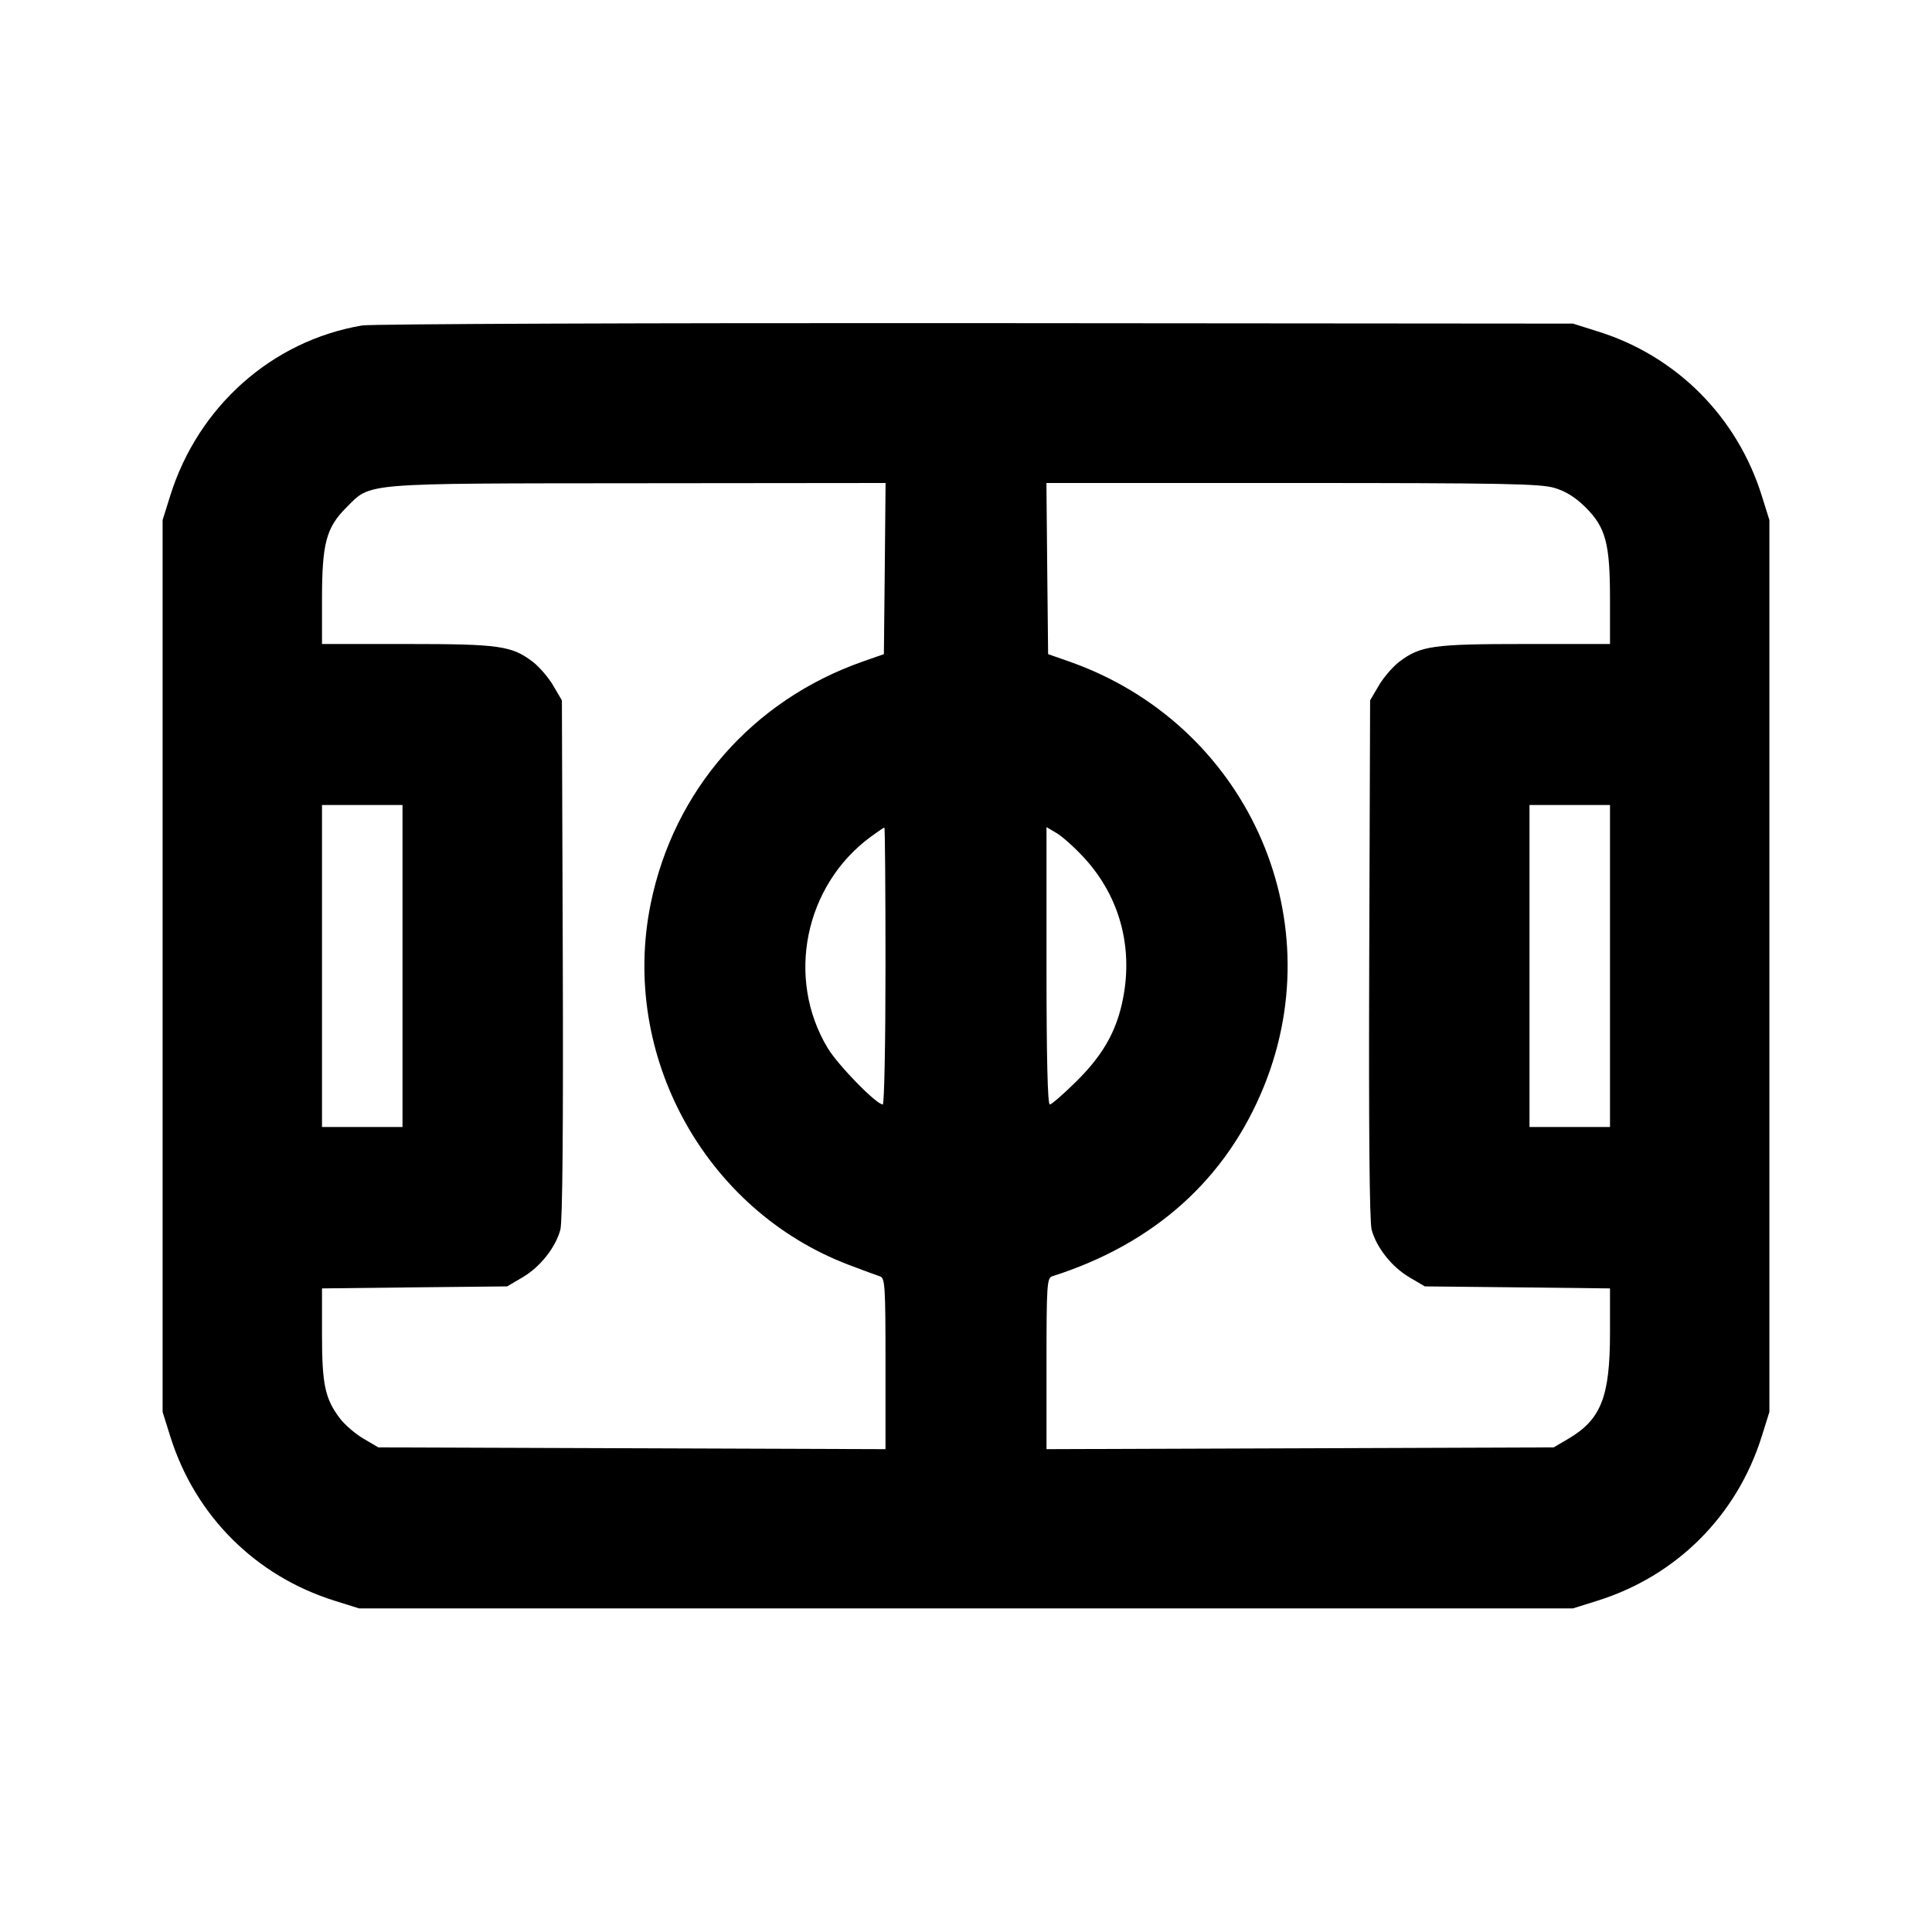 <svg xmlns="http://www.w3.org/2000/svg" width="24" height="24" viewBox="0 0 24 24" fill="none" stroke="currentColor" stroke-width="2" stroke-linecap="round" stroke-linejoin="round"><path d="M4.499 4.043 C 3.380 4.232,2.461 5.048,2.114 6.160 L 2.020 6.460 2.020 12.000 L 2.020 17.540 2.114 17.840 C 2.422 18.827,3.173 19.578,4.160 19.886 L 4.460 19.980 12.000 19.980 L 19.540 19.980 19.840 19.886 C 20.827 19.578,21.578 18.827,21.886 17.840 L 21.980 17.540 21.980 12.000 L 21.980 6.460 21.886 6.160 C 21.581 5.182,20.832 4.428,19.861 4.121 L 19.540 4.020 12.120 4.014 C 8.039 4.011,4.609 4.024,4.499 4.043 M10.991 7.063 L 10.980 8.126 10.720 8.217 C 9.350 8.697,8.370 9.816,8.083 11.227 C 7.700 13.105,8.756 15.031,10.540 15.711 C 10.716 15.778,10.892 15.843,10.930 15.855 C 10.994 15.876,11.000 15.963,11.000 16.940 L 11.000 18.002 7.850 17.991 L 4.700 17.980 4.516 17.872 C 4.415 17.813,4.284 17.700,4.225 17.623 C 4.038 17.377,4.000 17.202,4.000 16.577 L 4.000 16.005 5.150 15.992 L 6.300 15.980 6.492 15.867 C 6.710 15.739,6.901 15.498,6.961 15.276 C 6.988 15.177,6.998 14.005,6.991 11.912 L 6.980 8.700 6.872 8.516 C 6.813 8.415,6.698 8.282,6.618 8.221 C 6.356 8.022,6.203 8.000,5.054 8.000 L 4.000 8.000 4.000 7.447 C 4.000 6.750,4.052 6.554,4.304 6.303 C 4.613 5.994,4.464 6.006,7.931 6.003 L 11.001 6.000 10.991 7.063 M19.310 6.061 C 19.452 6.103,19.571 6.178,19.697 6.303 C 19.948 6.554,20.000 6.751,20.000 7.447 L 20.000 8.000 18.946 8.000 C 17.797 8.000,17.644 8.022,17.382 8.221 C 17.302 8.282,17.187 8.415,17.128 8.516 L 17.020 8.700 17.009 11.912 C 17.002 14.005,17.012 15.177,17.039 15.276 C 17.099 15.498,17.290 15.739,17.508 15.867 L 17.700 15.980 18.850 15.992 L 20.000 16.005 20.000 16.556 C 20.000 17.352,19.889 17.633,19.484 17.872 L 19.300 17.980 16.150 17.991 L 13.000 18.002 13.000 16.940 C 13.000 15.963,13.006 15.876,13.070 15.855 C 14.342 15.450,15.237 14.646,15.704 13.488 C 16.560 11.365,15.464 8.982,13.280 8.217 L 13.020 8.126 13.009 7.063 L 12.999 6.000 16.052 6.000 C 18.669 6.000,19.135 6.009,19.310 6.061 M5.000 12.000 L 5.000 14.000 4.500 14.000 L 4.000 14.000 4.000 12.000 L 4.000 10.000 4.500 10.000 L 5.000 10.000 5.000 12.000 M20.000 12.000 L 20.000 14.000 19.500 14.000 L 19.000 14.000 19.000 12.000 L 19.000 10.000 19.500 10.000 L 20.000 10.000 20.000 12.000 M11.000 12.000 C 11.000 12.946,10.985 13.720,10.966 13.720 C 10.886 13.720,10.409 13.231,10.281 13.018 C 9.760 12.151,9.995 11.000,10.816 10.395 C 10.902 10.332,10.978 10.280,10.986 10.280 C 10.994 10.280,11.000 11.054,11.000 12.000 M13.461 10.649 C 13.881 11.101,14.061 11.693,13.967 12.310 C 13.898 12.759,13.729 13.079,13.374 13.430 C 13.213 13.590,13.063 13.720,13.041 13.720 C 13.014 13.720,13.000 13.142,13.000 11.998 L 13.000 10.275 13.124 10.348 C 13.192 10.387,13.344 10.523,13.461 10.649 " stroke="none" fill-rule="evenodd" fill="black"></path></svg>